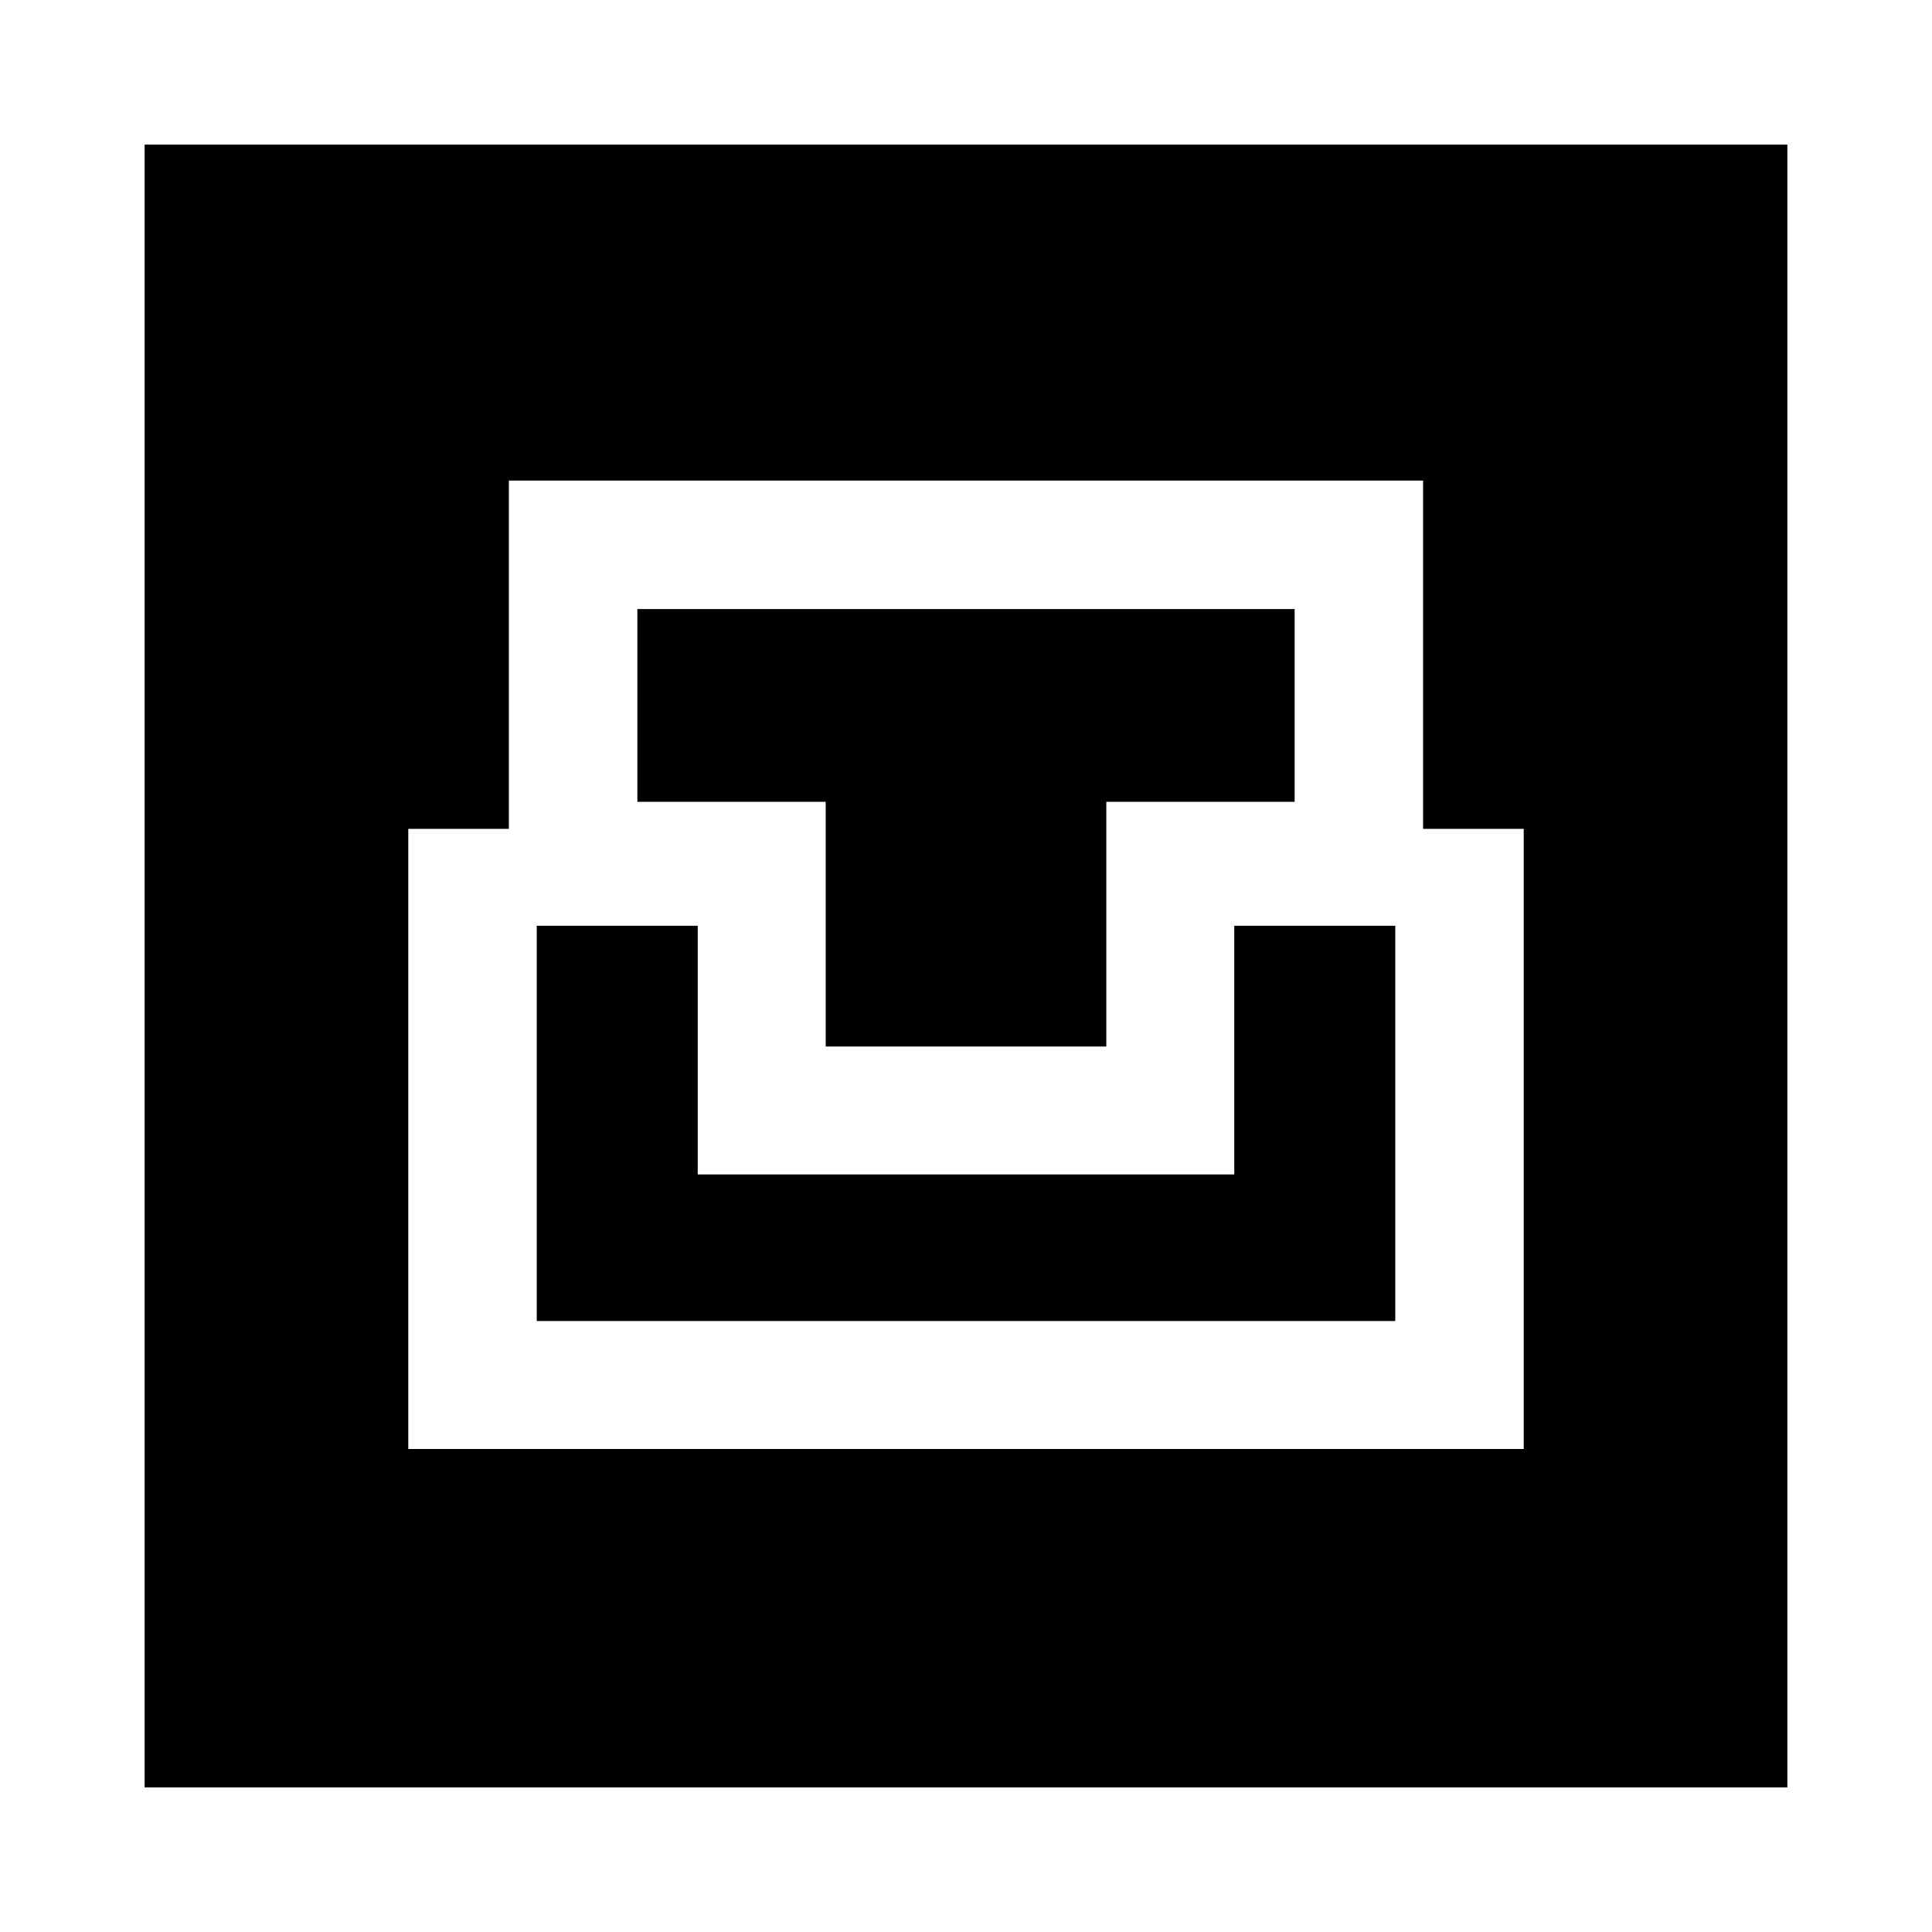 <svg xmlns="http://www.w3.org/2000/svg" height="24" viewBox="0 -960 960 960" width="24"><path d="M71.87-71.87V-888.13H888.13v816.262H71.869Zm131-168.13h554.26v-308.152h-50v-173.044H252.87v173.044h-50V-240Zm63.826-63.587V-500h80v123.587h266.608V-500h80v196.413H266.696ZM410.283-440v-121.587h-93.587v-95.783h326.608v95.783h-93.587V-440H410.283Z"/></svg>